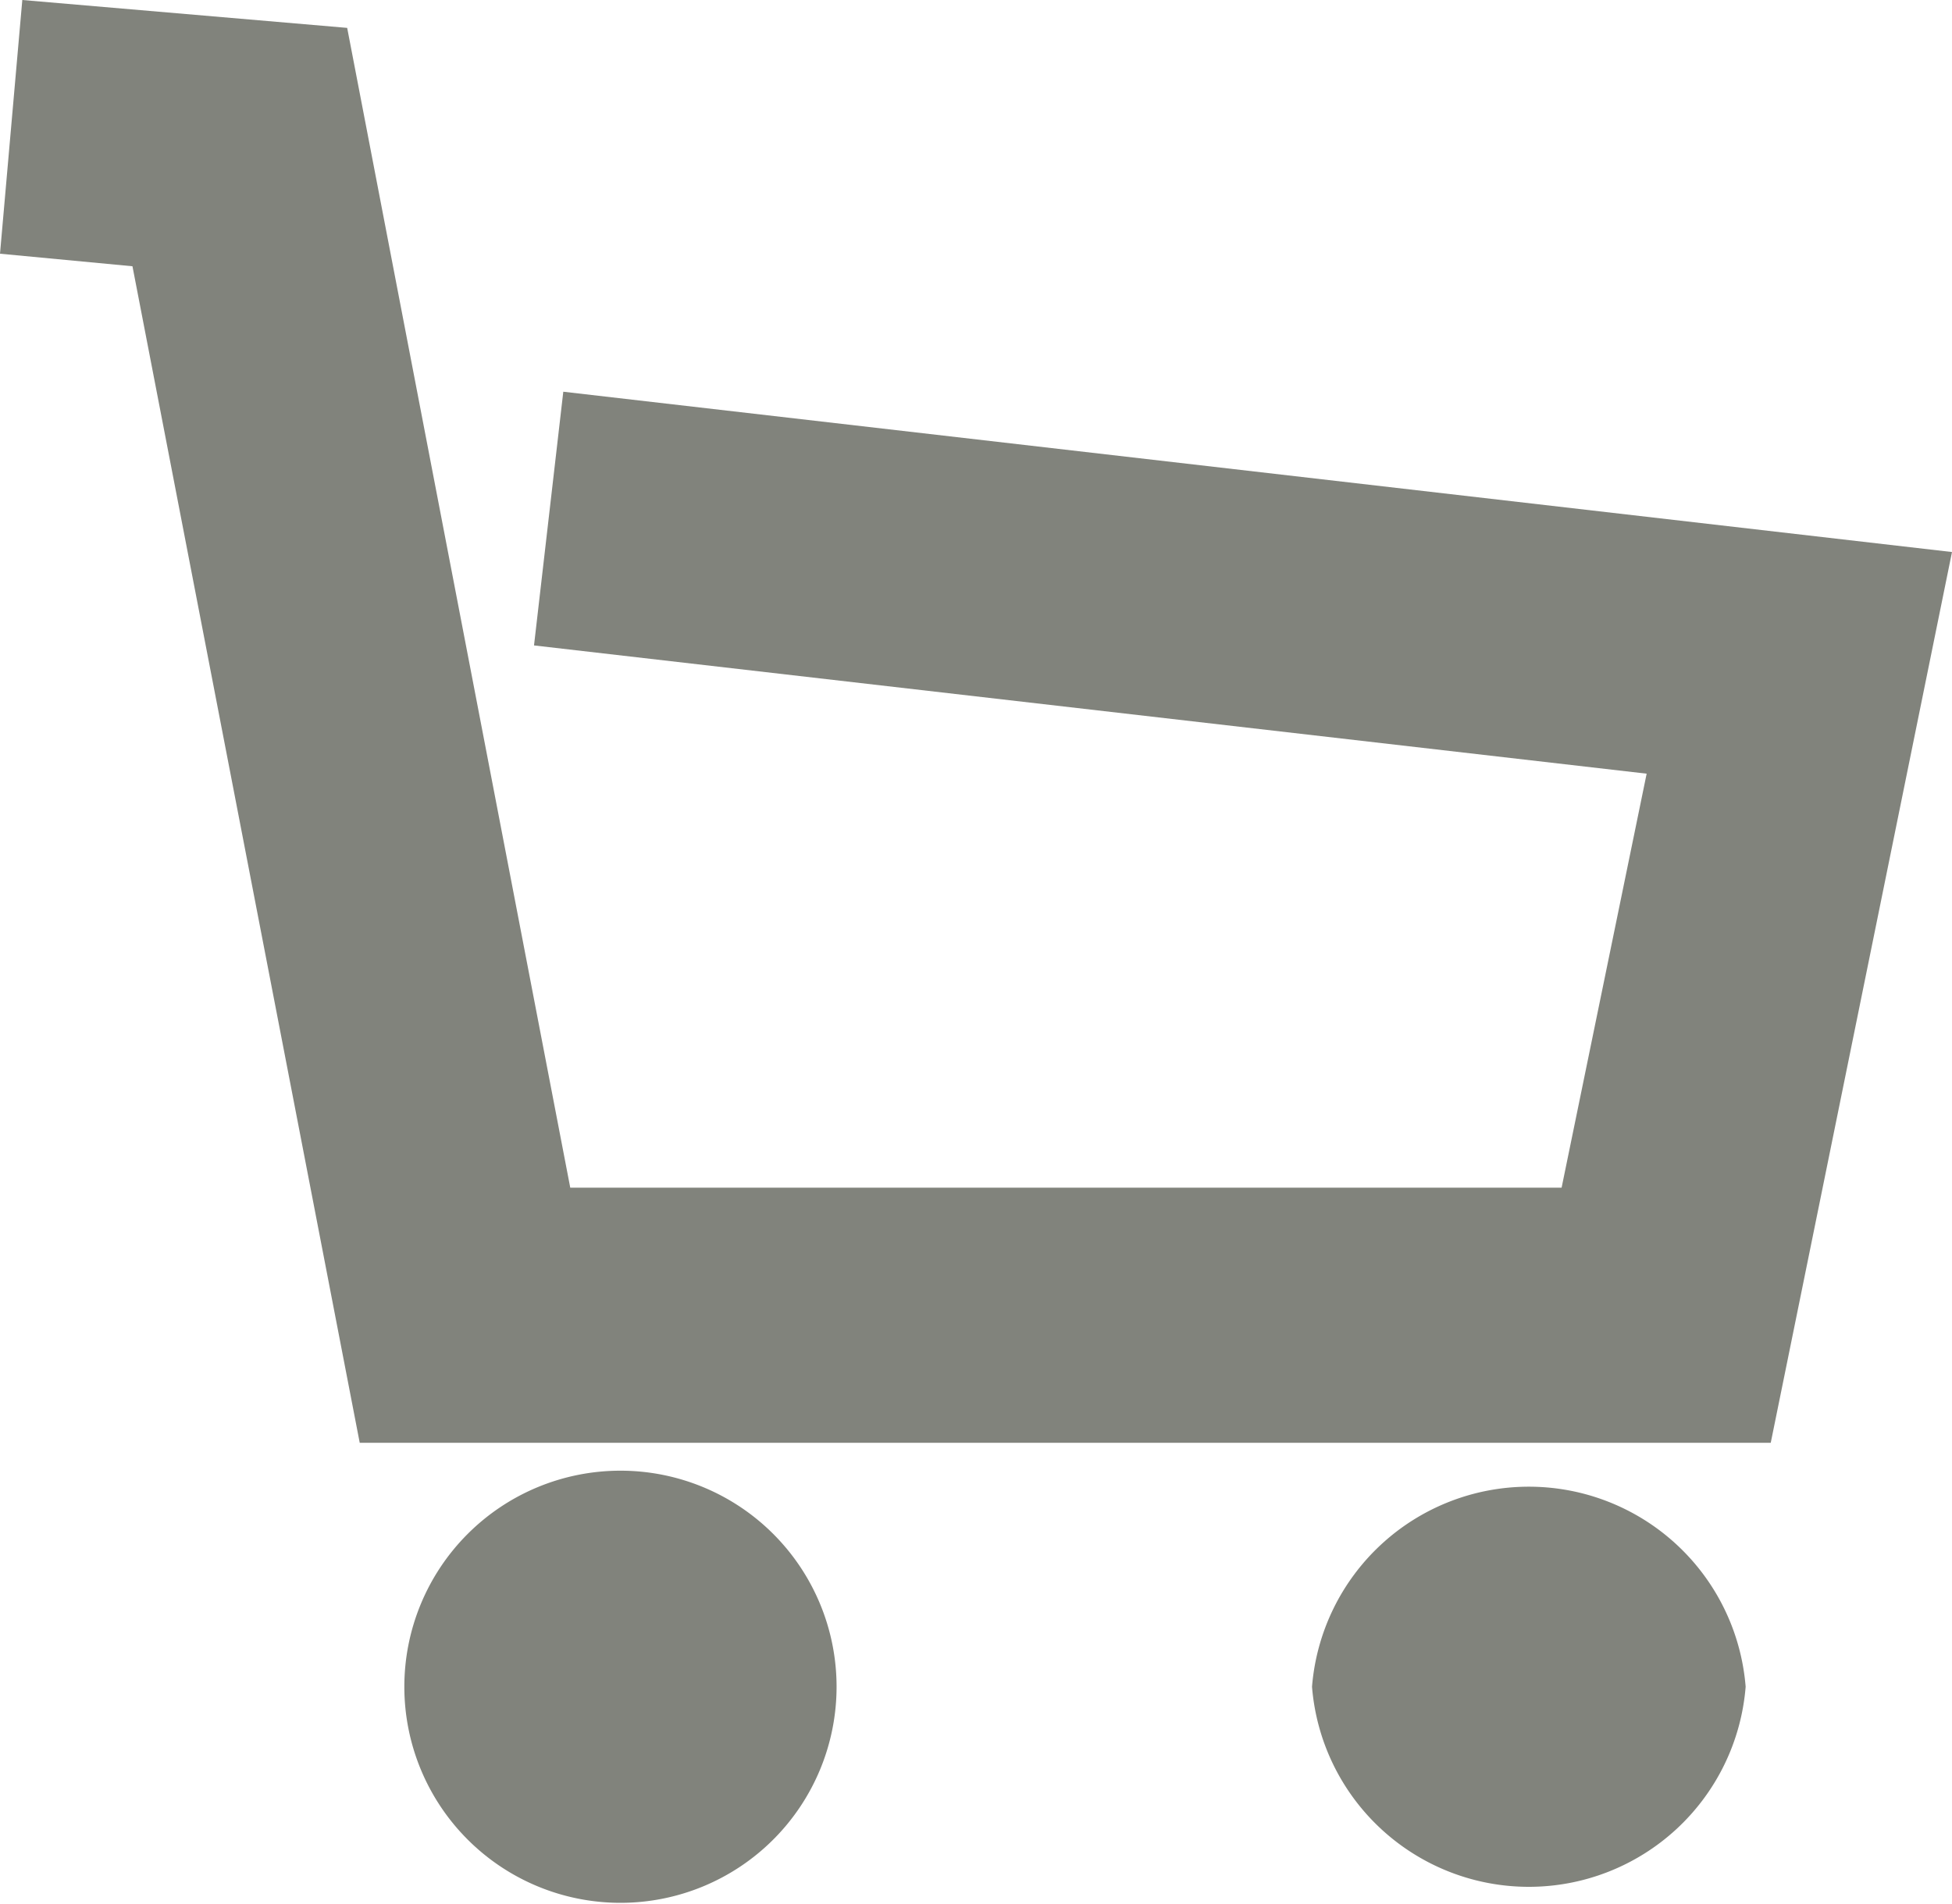 <svg xmlns="http://www.w3.org/2000/svg" viewBox="0 0 14 13.66"><defs><style>.cls-1{fill:#81837c;}</style></defs><g id="레이어_2" data-name="레이어 2"><g id="Layer_1" data-name="Layer 1"><g id="g4011"><polygon class="cls-1" points="2.58 10.35 12.7 10.35 14 3.96 4.04 2.81 3.83 4.63 11.81 5.55 11.2 8.52 4.09 8.52 2.49 0.2 0.16 0 0 1.82 0.95 1.91 2.58 10.35"/><path id="path4007" class="cls-1" d="M9.41,12.1a1.56,1.56,0,0,0,3.11,0v0a1.56,1.56,0,0,0-3.11,0Z"/><path id="path4009" class="cls-1" d="M2.9,12.1a1.55,1.55,0,0,0,3.1,0v0a1.55,1.55,0,1,0-3.1,0Z"/></g></g></g></svg>